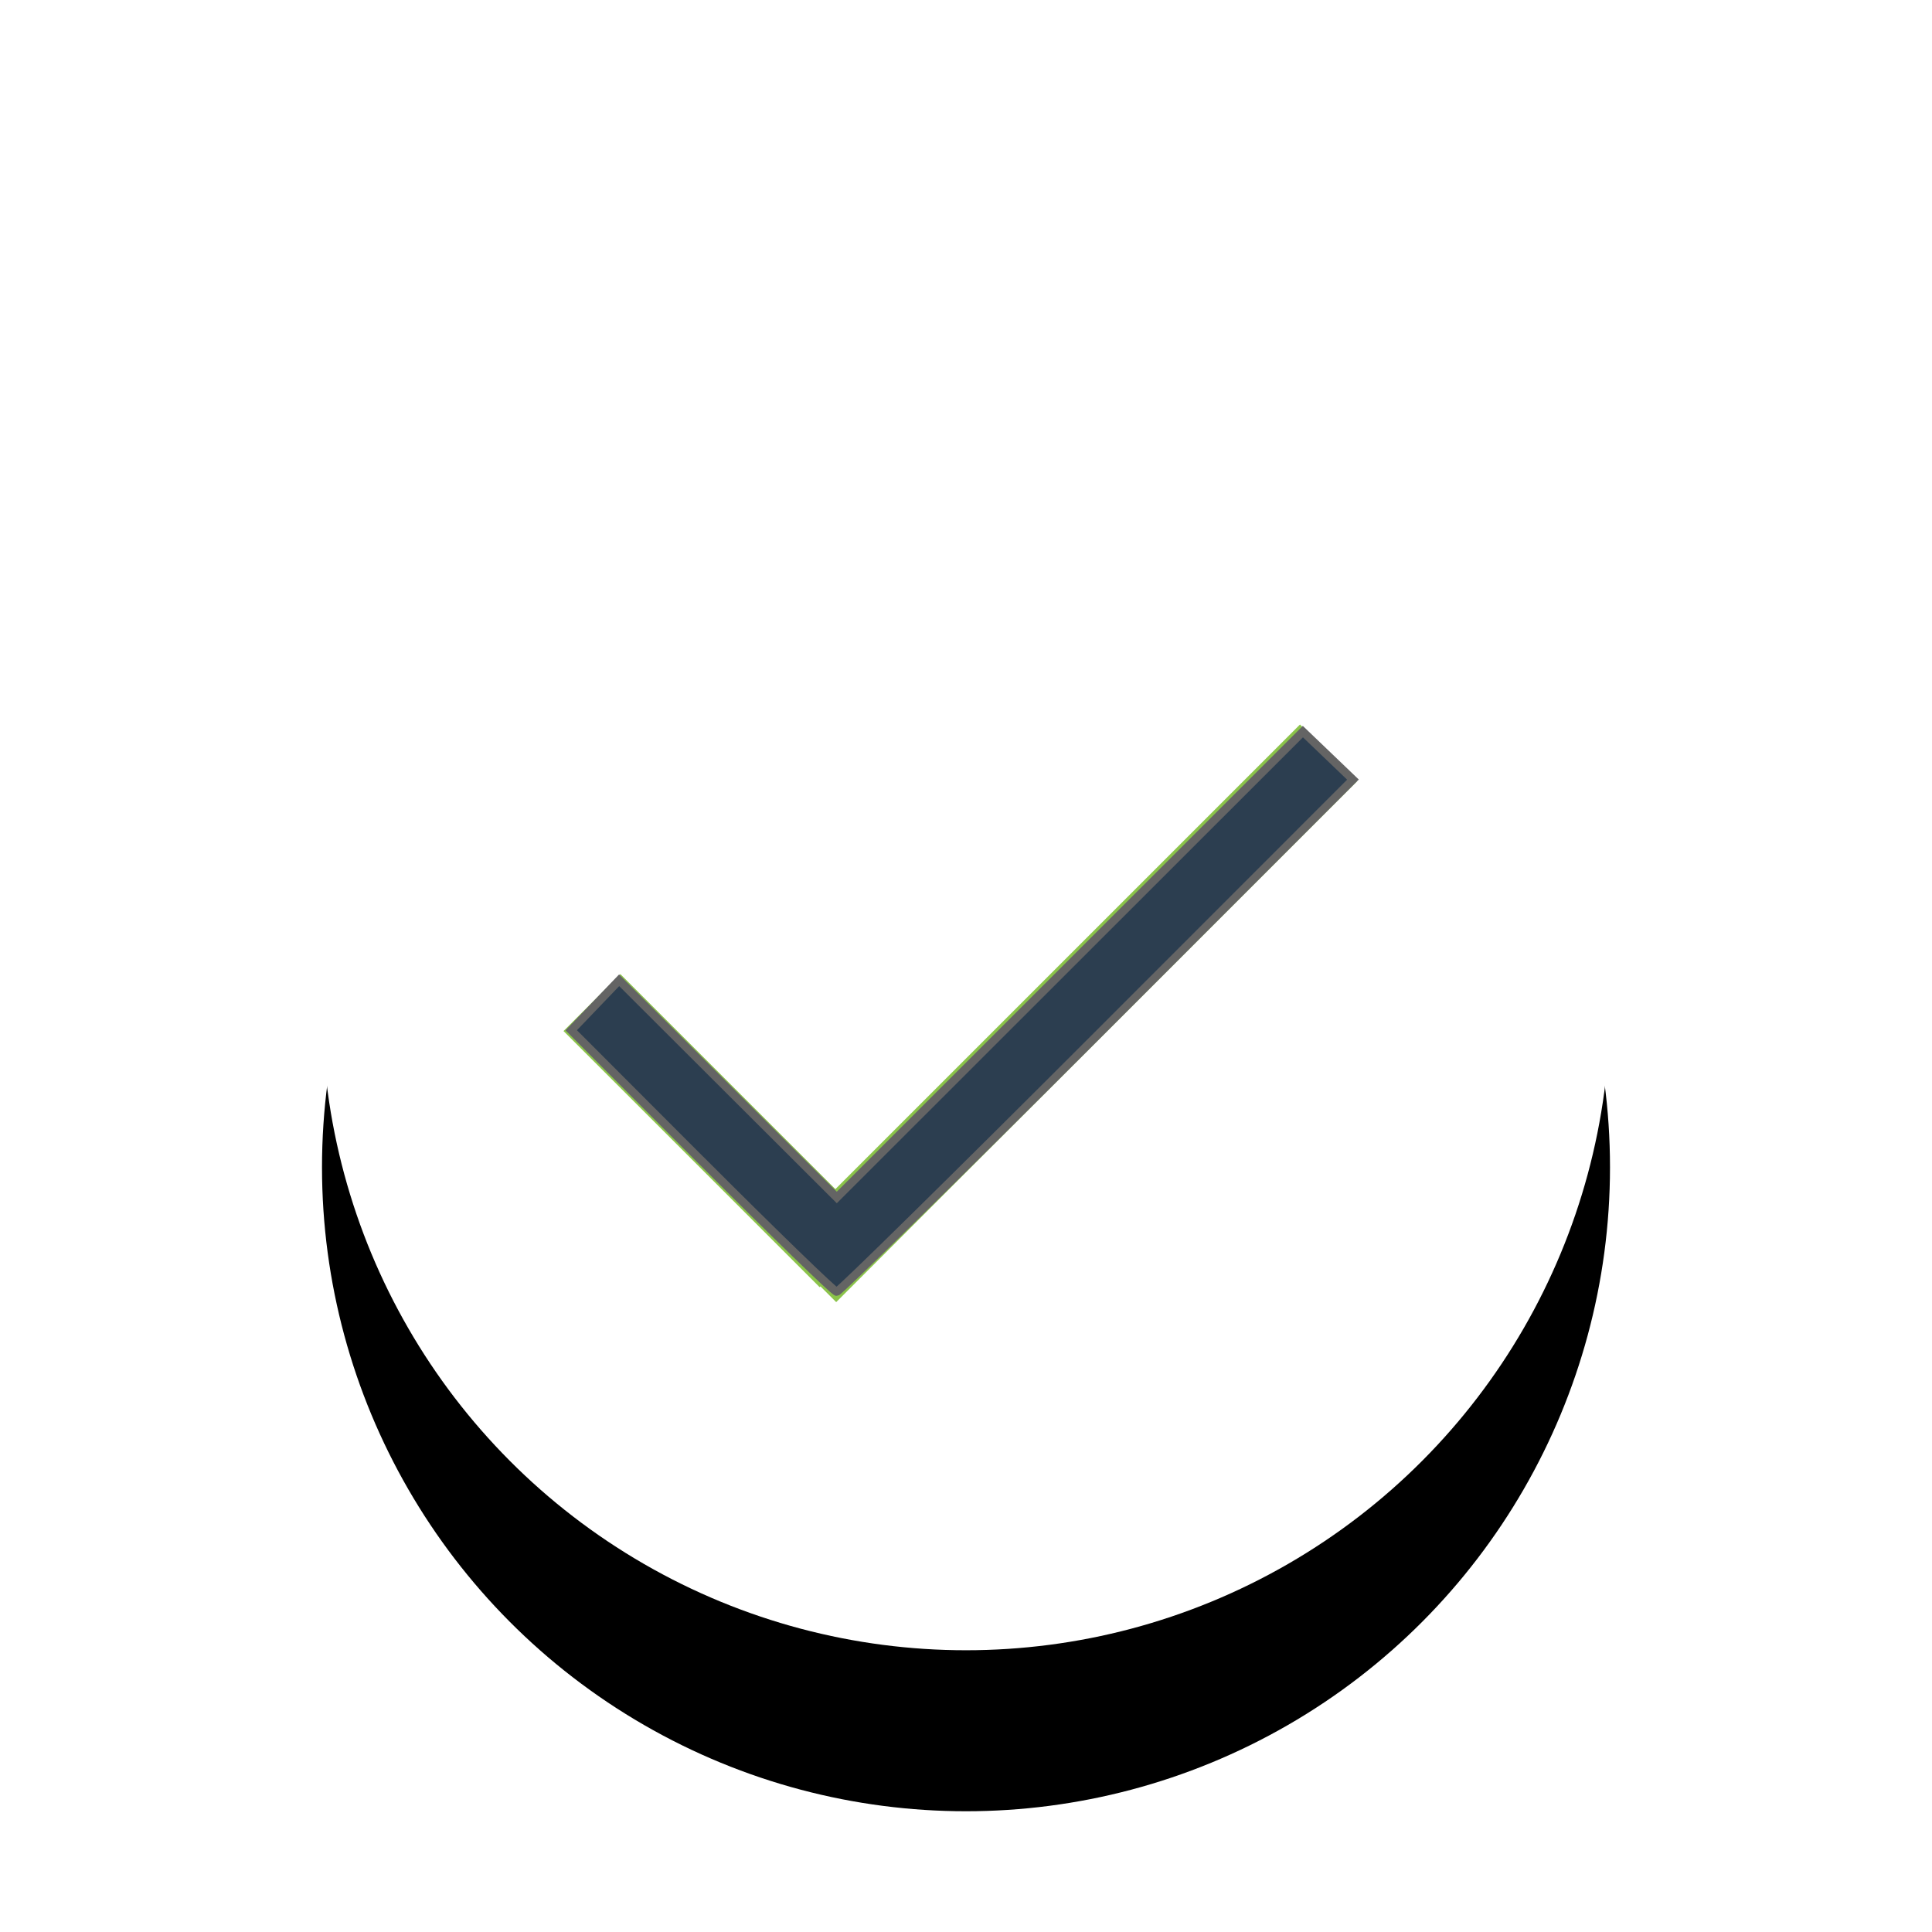 <?xml version="1.0" encoding="UTF-8" standalone="no"?>
<svg
   xmlns:dc="http://purl.org/dc/elements/1.1/"
   xmlns:cc="http://creativecommons.org/ns#"
   xmlns:rdf="http://www.w3.org/1999/02/22-rdf-syntax-ns#"
   xmlns:svg="http://www.w3.org/2000/svg"
   xmlns="http://www.w3.org/2000/svg"
   xmlns:xlink="http://www.w3.org/1999/xlink"
   xmlns:sodipodi="http://sodipodi.sourceforge.net/DTD/sodipodi-0.dtd"
   xmlns:inkscape="http://www.inkscape.org/namespaces/inkscape"
   width="48px"
   height="48px"
   viewBox="8 3 48 48"
   version="1.1"
   id="svg3128"
   inkscape:version="0.48.4 r9939"
   sodipodi:docname="check.svg">
  <sodipodi:namedview
     pagecolor="#ffffff"
     bordercolor="#666666"
     borderopacity="1"
     objecttolerance="10"
     gridtolerance="10"
     guidetolerance="10"
     inkscape:pageopacity="0"
     inkscape:pageshadow="2"
     inkscape:window-width="1316"
     inkscape:window-height="747"
     id="namedview3159"
     showgrid="false"
     inkscape:zoom="4.9166667"
     inkscape:cx="24"
     inkscape:cy="24"
     inkscape:window-x="50"
     inkscape:window-y="21"
     inkscape:window-maximized="1"
     inkscape:current-layer="svg3128" />
  <defs
     id="defs3130">
    <circle
       id="path-1"
       cx="16"
       cy="16"
       r="16" />
    <filter
       x="-50%"
       y="-50%"
       width="200%"
       height="200%"
       filterUnits="objectBoundingBox"
       id="filter-2">
      <feOffset
         dx="0"
         dy="4"
         in="SourceAlpha"
         result="shadowOffsetOuter1"
         id="feOffset3134" />
      <feGaussianBlur
         stdDeviation="2"
         in="shadowOffsetOuter1"
         result="shadowBlurOuter1"
         id="feGaussianBlur3136" />
      <feColorMatrix
         values="0 0 0 0 0   0 0 0 0 0   0 0 0 0 0  0 0 0 0.24 0"
         type="matrix"
         in="shadowBlurOuter1"
         result="shadowMatrixOuter1"
         id="feColorMatrix3138" />
      <feOffset
         dx="0"
         dy="0"
         in="SourceAlpha"
         result="shadowOffsetOuter2"
         id="feOffset3140" />
      <feGaussianBlur
         stdDeviation="2"
         in="shadowOffsetOuter2"
         result="shadowBlurOuter2"
         id="feGaussianBlur3142" />
      <feColorMatrix
         values="0 0 0 0 0   0 0 0 0 0   0 0 0 0 0  0 0 0 0.12 0"
         type="matrix"
         in="shadowBlurOuter2"
         result="shadowMatrixOuter2"
         id="feColorMatrix3144" />
      <feMerge
         id="feMerge3146">
        <feMergeNode
           in="shadowMatrixOuter1"
           id="feMergeNode3148" />
        <feMergeNode
           in="shadowMatrixOuter2"
           id="feMergeNode3150" />
      </feMerge>
    </filter>
  </defs>
  <g
     id="success"
     stroke="none"
     stroke-width="1"
     fill="none"
     fill-rule="evenodd"
     transform="translate(16, 12)">
    <g
       id="Oval-2">
      <use
         fill="black"
         fill-opacity="1"
         filter="url(#filter-2)"
         xlink:href="#path-1"
         id="use3154" />
      <use
         fill="#FFFFFF"
         fill-rule="evenodd"
         xlink:href="#path-1"
         id="use3156" />
    </g>
    <polygon
       id="Combined-Shape"
       fill="#8BC34A"
       points="12.755 20.543 7.414 15.202 6 16.616 12.364 22.98 12.384 22.96 12.775 23.351 25.712 10.414 24.298 9 12.755 20.543" />
  </g>
  <path
     style="fill:#2c3e50;stroke:#646464;stroke-width:0.203;stroke-opacity:1;fill-opacity:1"
     d="m 17.436,28.846 -3.244,-3.249 0.595,-0.621 0.595,-0.621 2.704,2.698 2.704,2.698 5.79,-5.787 5.79,-5.787 0.622,0.596 0.622,0.596 -6.361,6.363 c -3.498,3.5 -6.408,6.363 -6.466,6.363 -0.058,0 -1.565,-1.462 -3.349,-3.249 z"
     id="path3181"
     inkscape:connector-curvature="0"
     transform="translate(8,3)" />
</svg>

